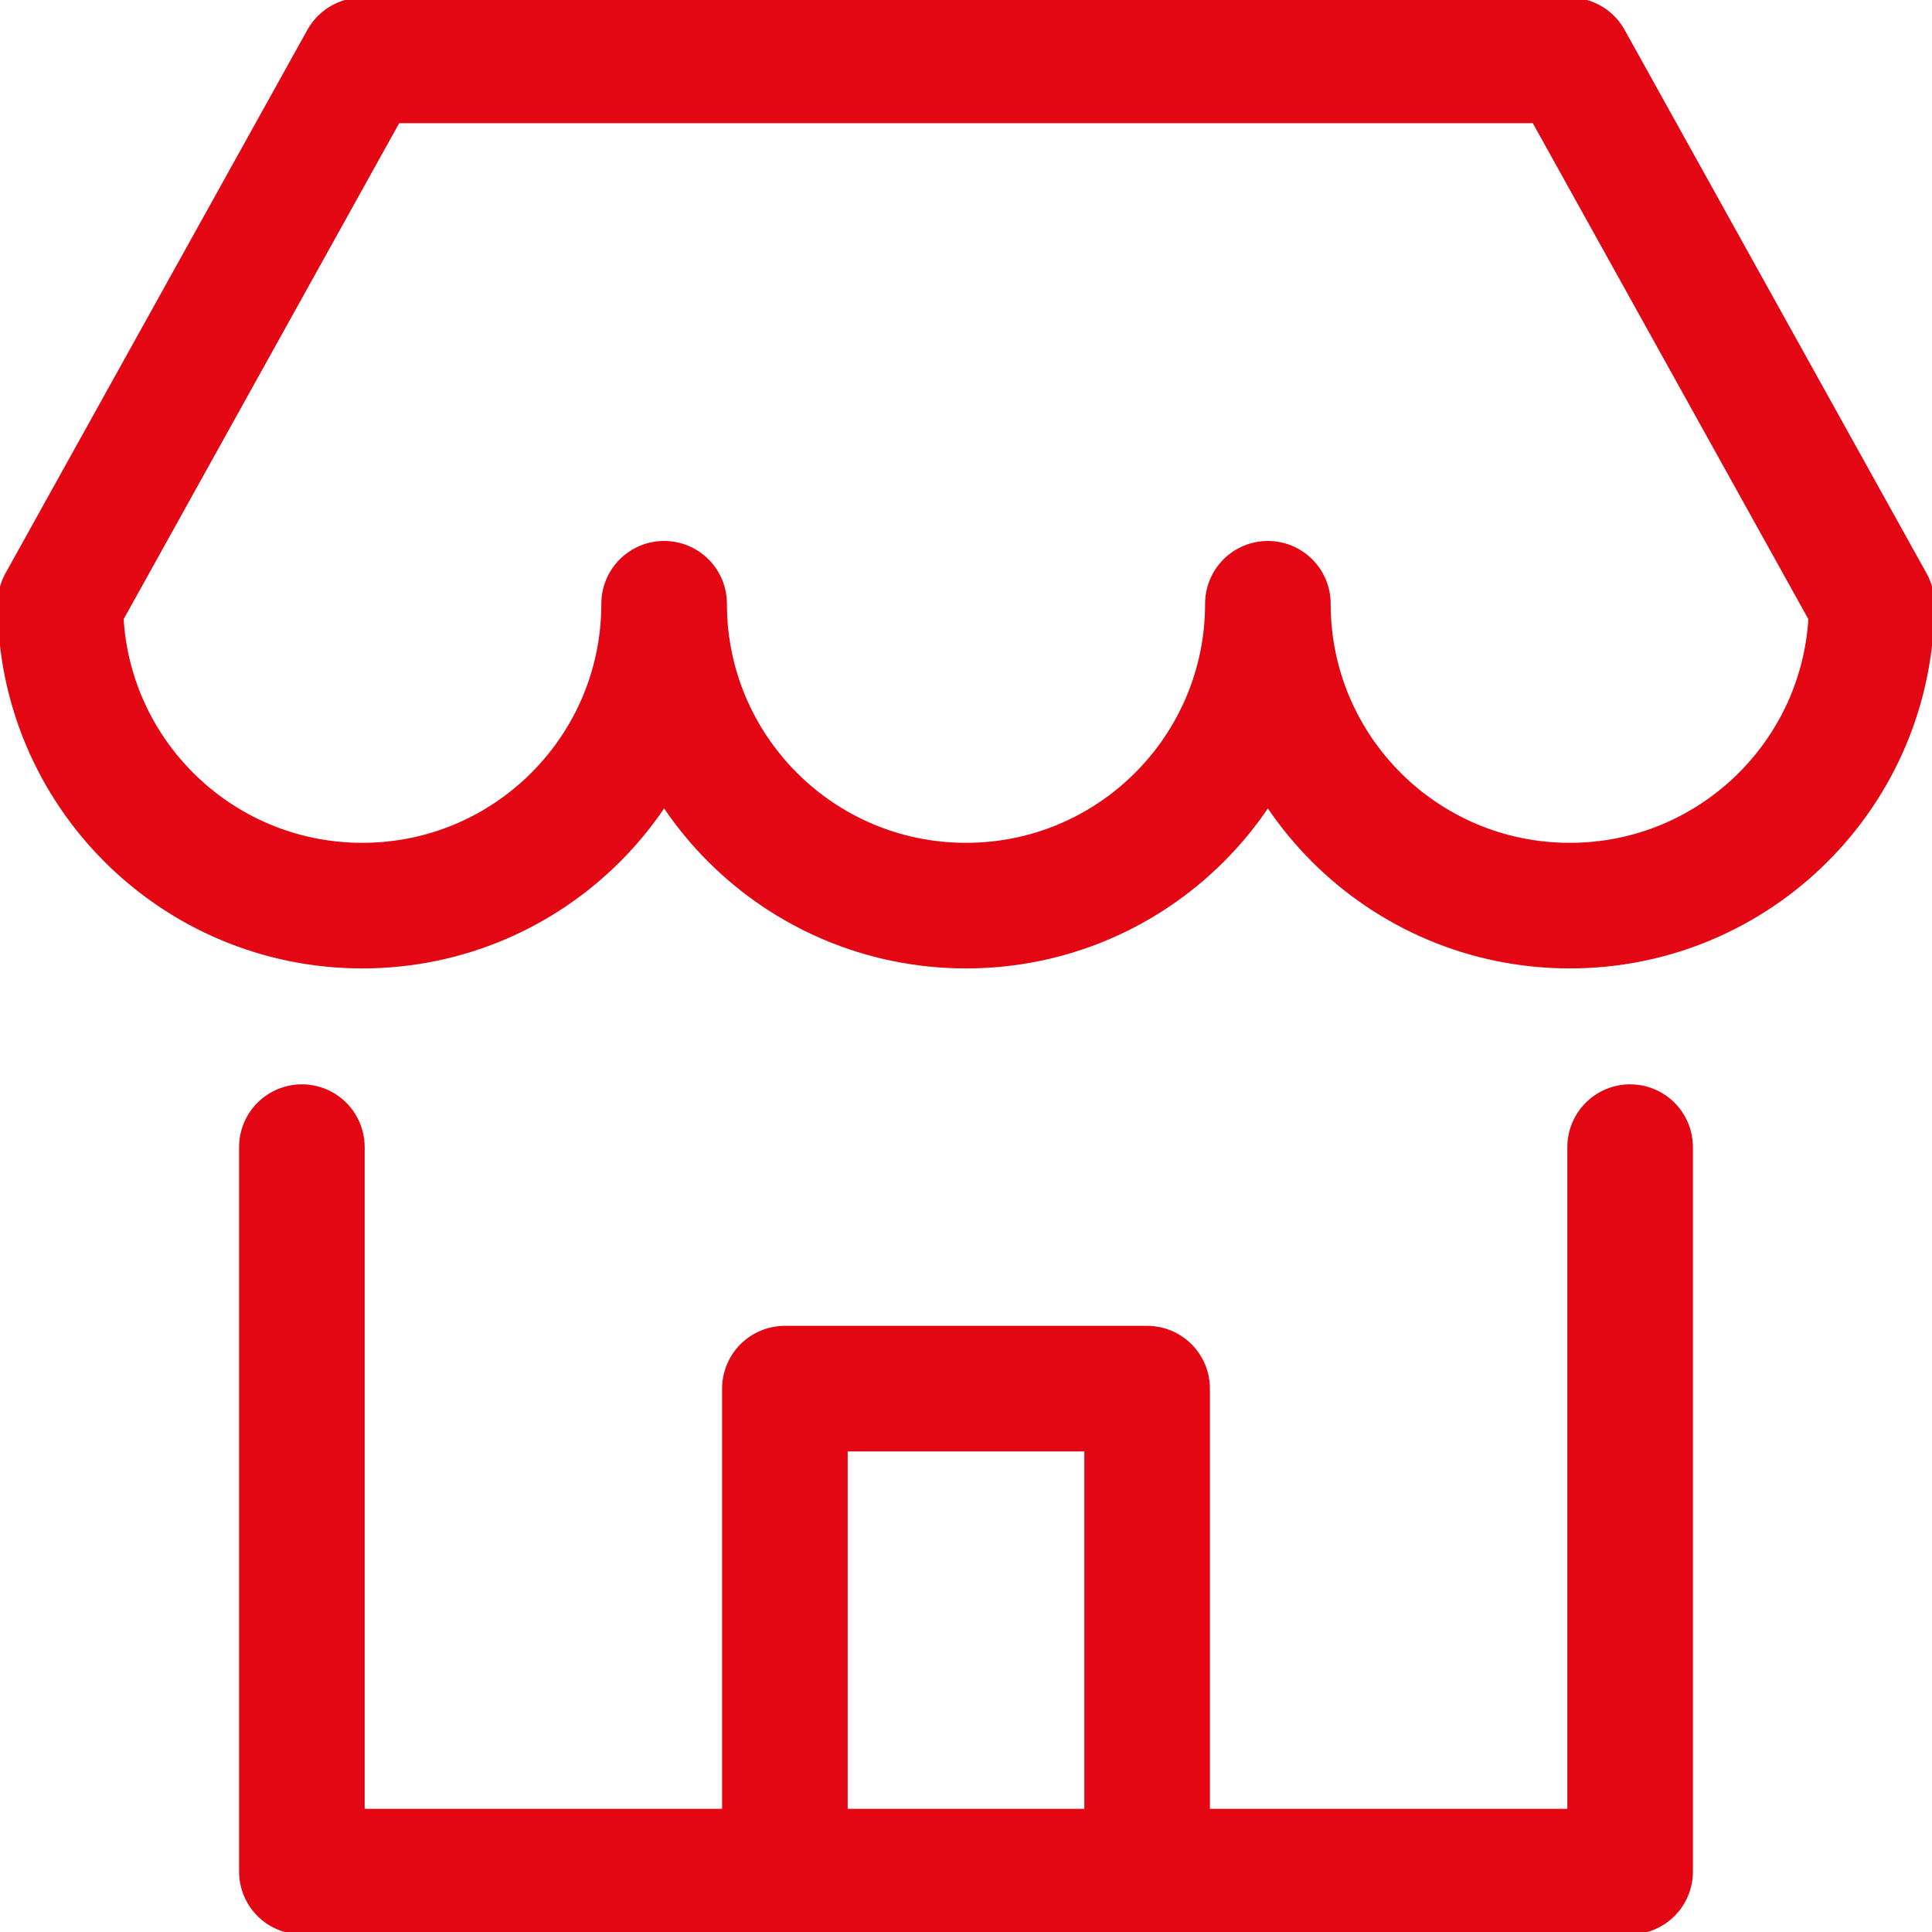 <svg width="40" height="40" viewBox="0 0 40 40" fill="none" xmlns="http://www.w3.org/2000/svg">
    <g clip-path="url(#clip0)">
    <path d="M32.5 1.25H7.5L1.25 12.5C1.25 15.953 4.048 18.75 7.5 18.75C10.953 18.75 13.75 15.953 13.75 12.5C13.75 15.953 16.547 18.75 20 18.75C23.453 18.75 26.25 15.953 26.25 12.5C26.25 15.953 29.047 18.75 32.5 18.75C35.953 18.75 38.75 15.953 38.75 12.5L32.5 1.25Z" stroke="#E30613" stroke-width="2.6" stroke-miterlimit="10" stroke-linecap="round" stroke-linejoin="round"/>
    <path d="M33.75 23.75V38.75H6.25V23.75" stroke="#E30613" stroke-width="2.6" stroke-miterlimit="10" stroke-linecap="round" stroke-linejoin="round"/>
    <path d="M16.25 38.75V28.75H23.75V38.75" stroke="#E30613" stroke-width="2.6" stroke-miterlimit="10" stroke-linecap="round" stroke-linejoin="round"/>
    </g>
    <defs>
    <clipPath id="clip0">
    <rect width="40" height="40" fill="white"/>
    </clipPath>
    </defs>
</svg>